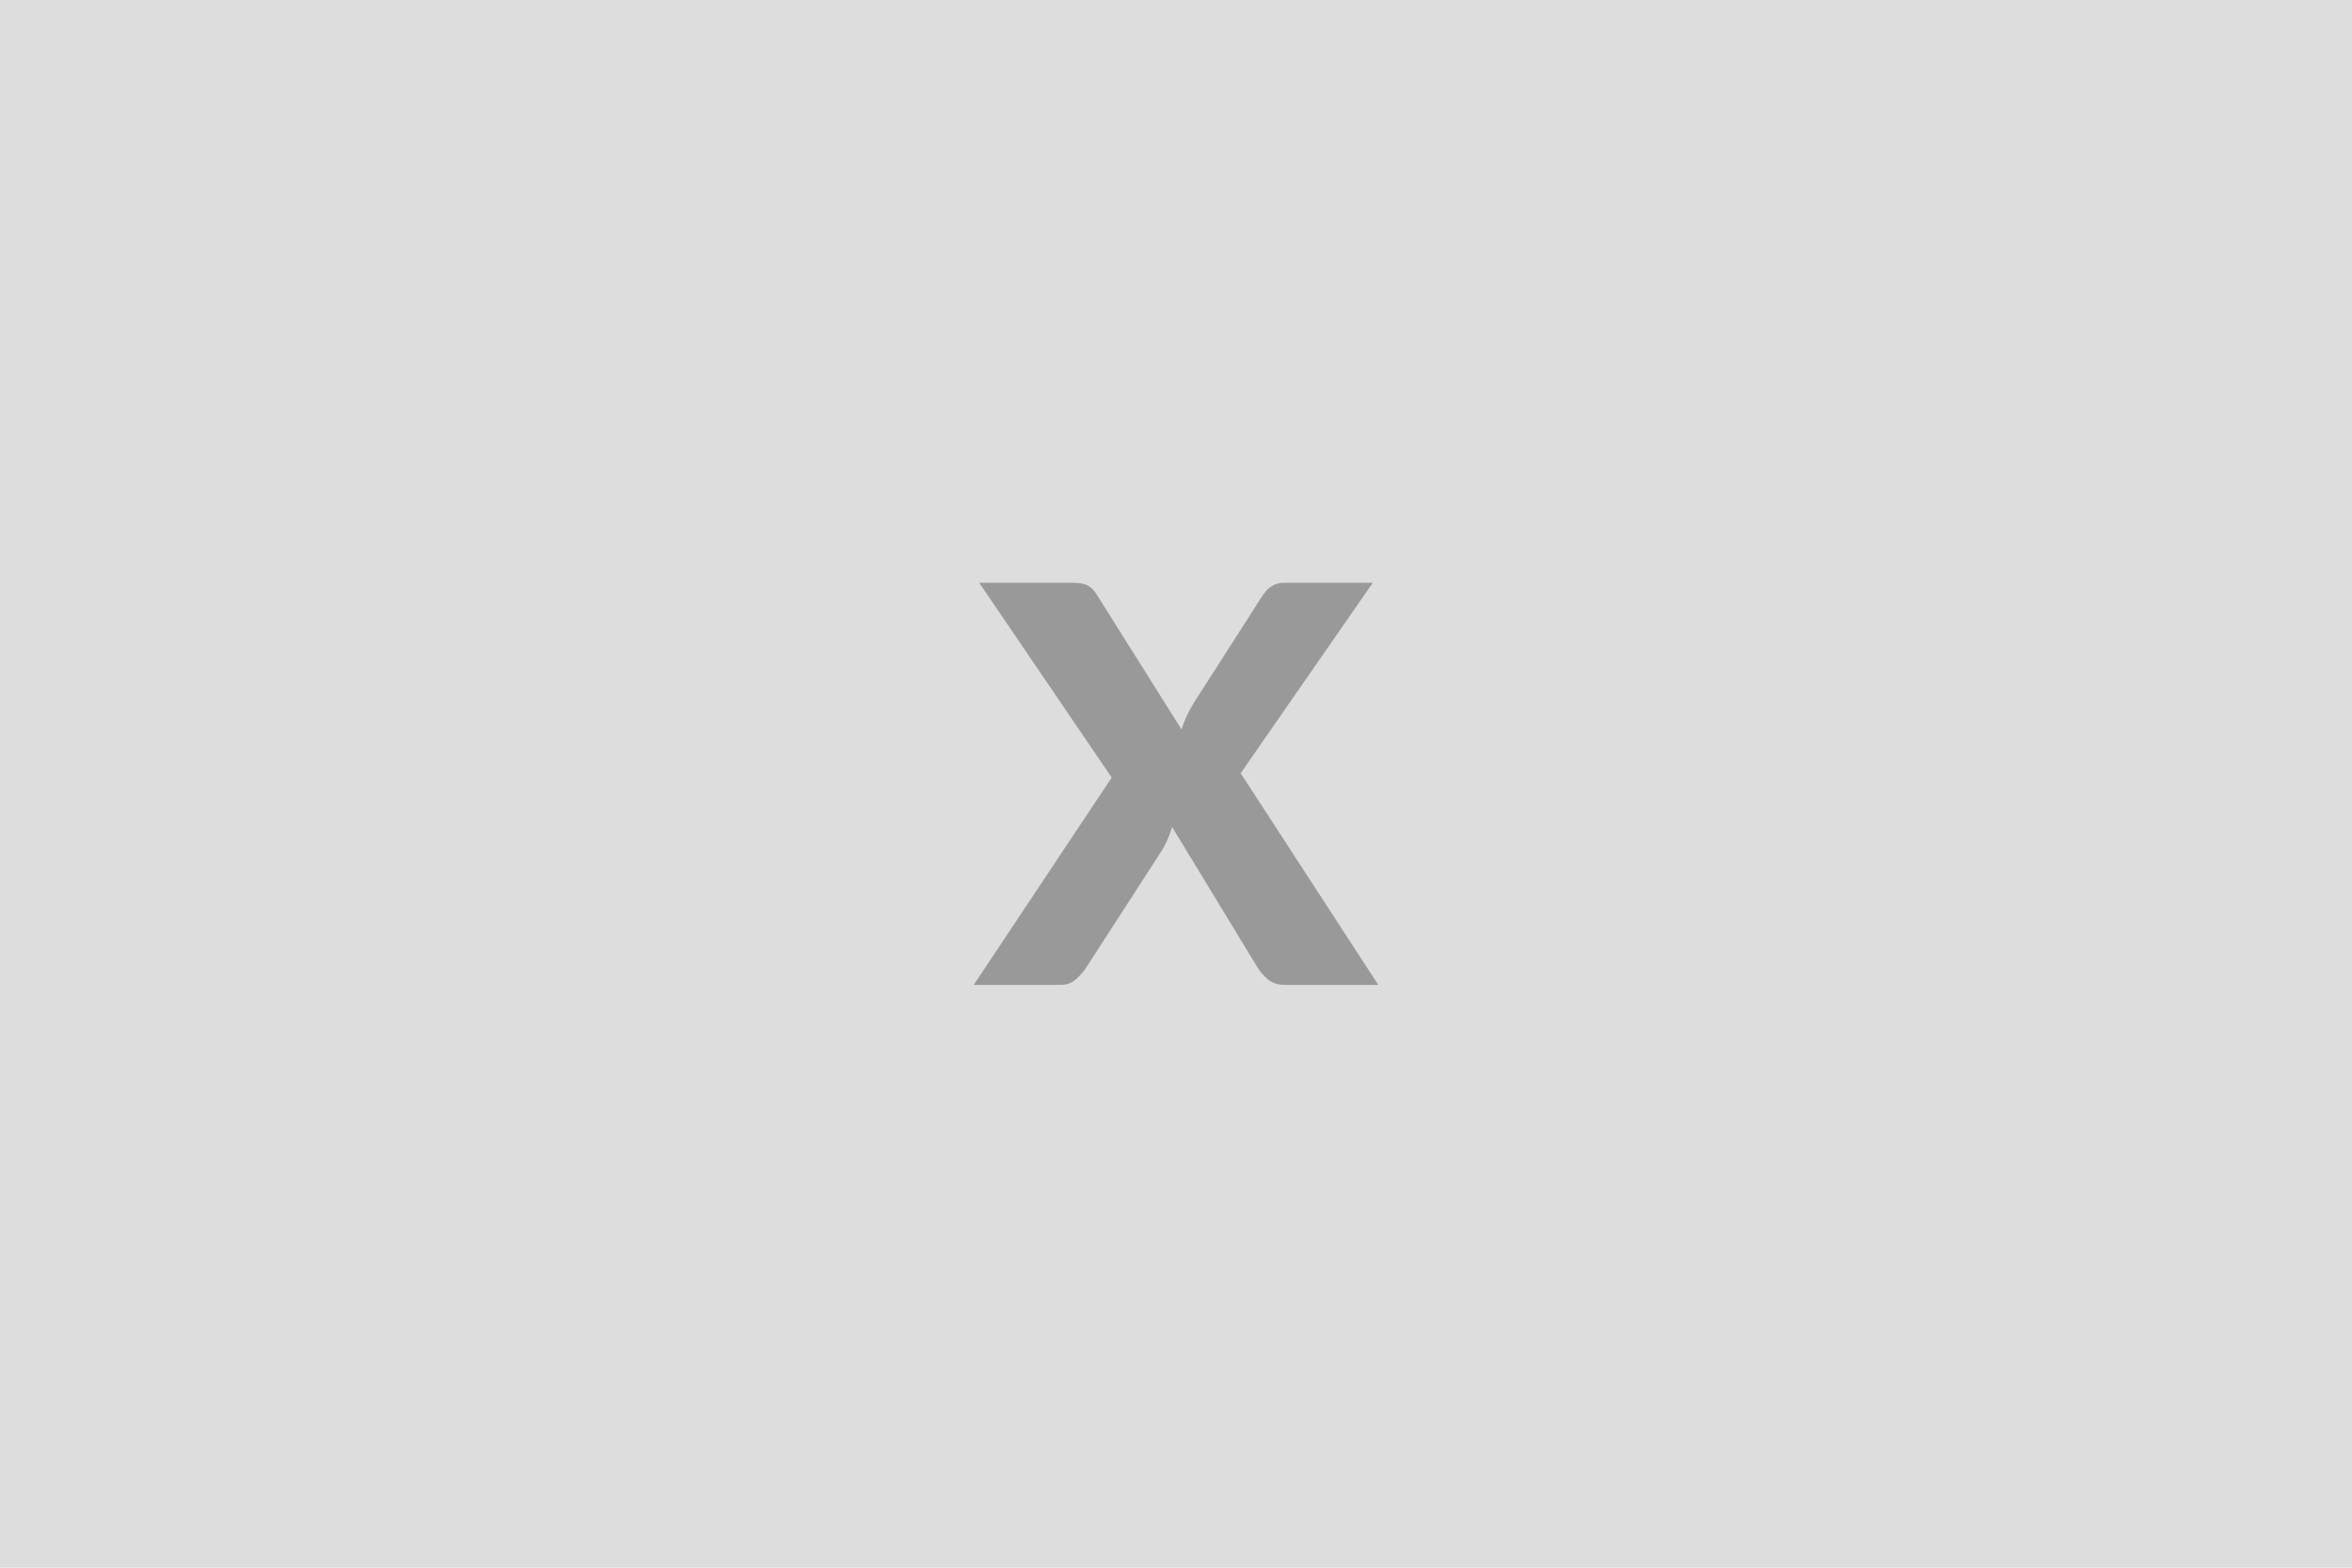 <svg xmlns="http://www.w3.org/2000/svg" width="600" height="400" viewBox="0 0 600 400"><rect width="100%" height="100%" fill="#DDDDDD"/><path fill="#999999" d="m316.5 197.3 35.1 54h-23.8q-2.7 0-4.35-1.4-1.65-1.4-2.75-3.2L299 211q-.5 1.7-1.15 3.2-.65 1.5-1.45 2.8l-19.2 29.7q-1.1 1.7-2.7 3.15t-4 1.45h-22.1l35.2-52.9-33.8-49.7h23.8q2.7 0 4 .75 1.3.75 2.3 2.45l21.5 34.2q1.1-3.4 3.1-6.7l17.3-27q2.2-3.7 5.7-3.7h22.7l-33.7 48.6Z"/></svg>